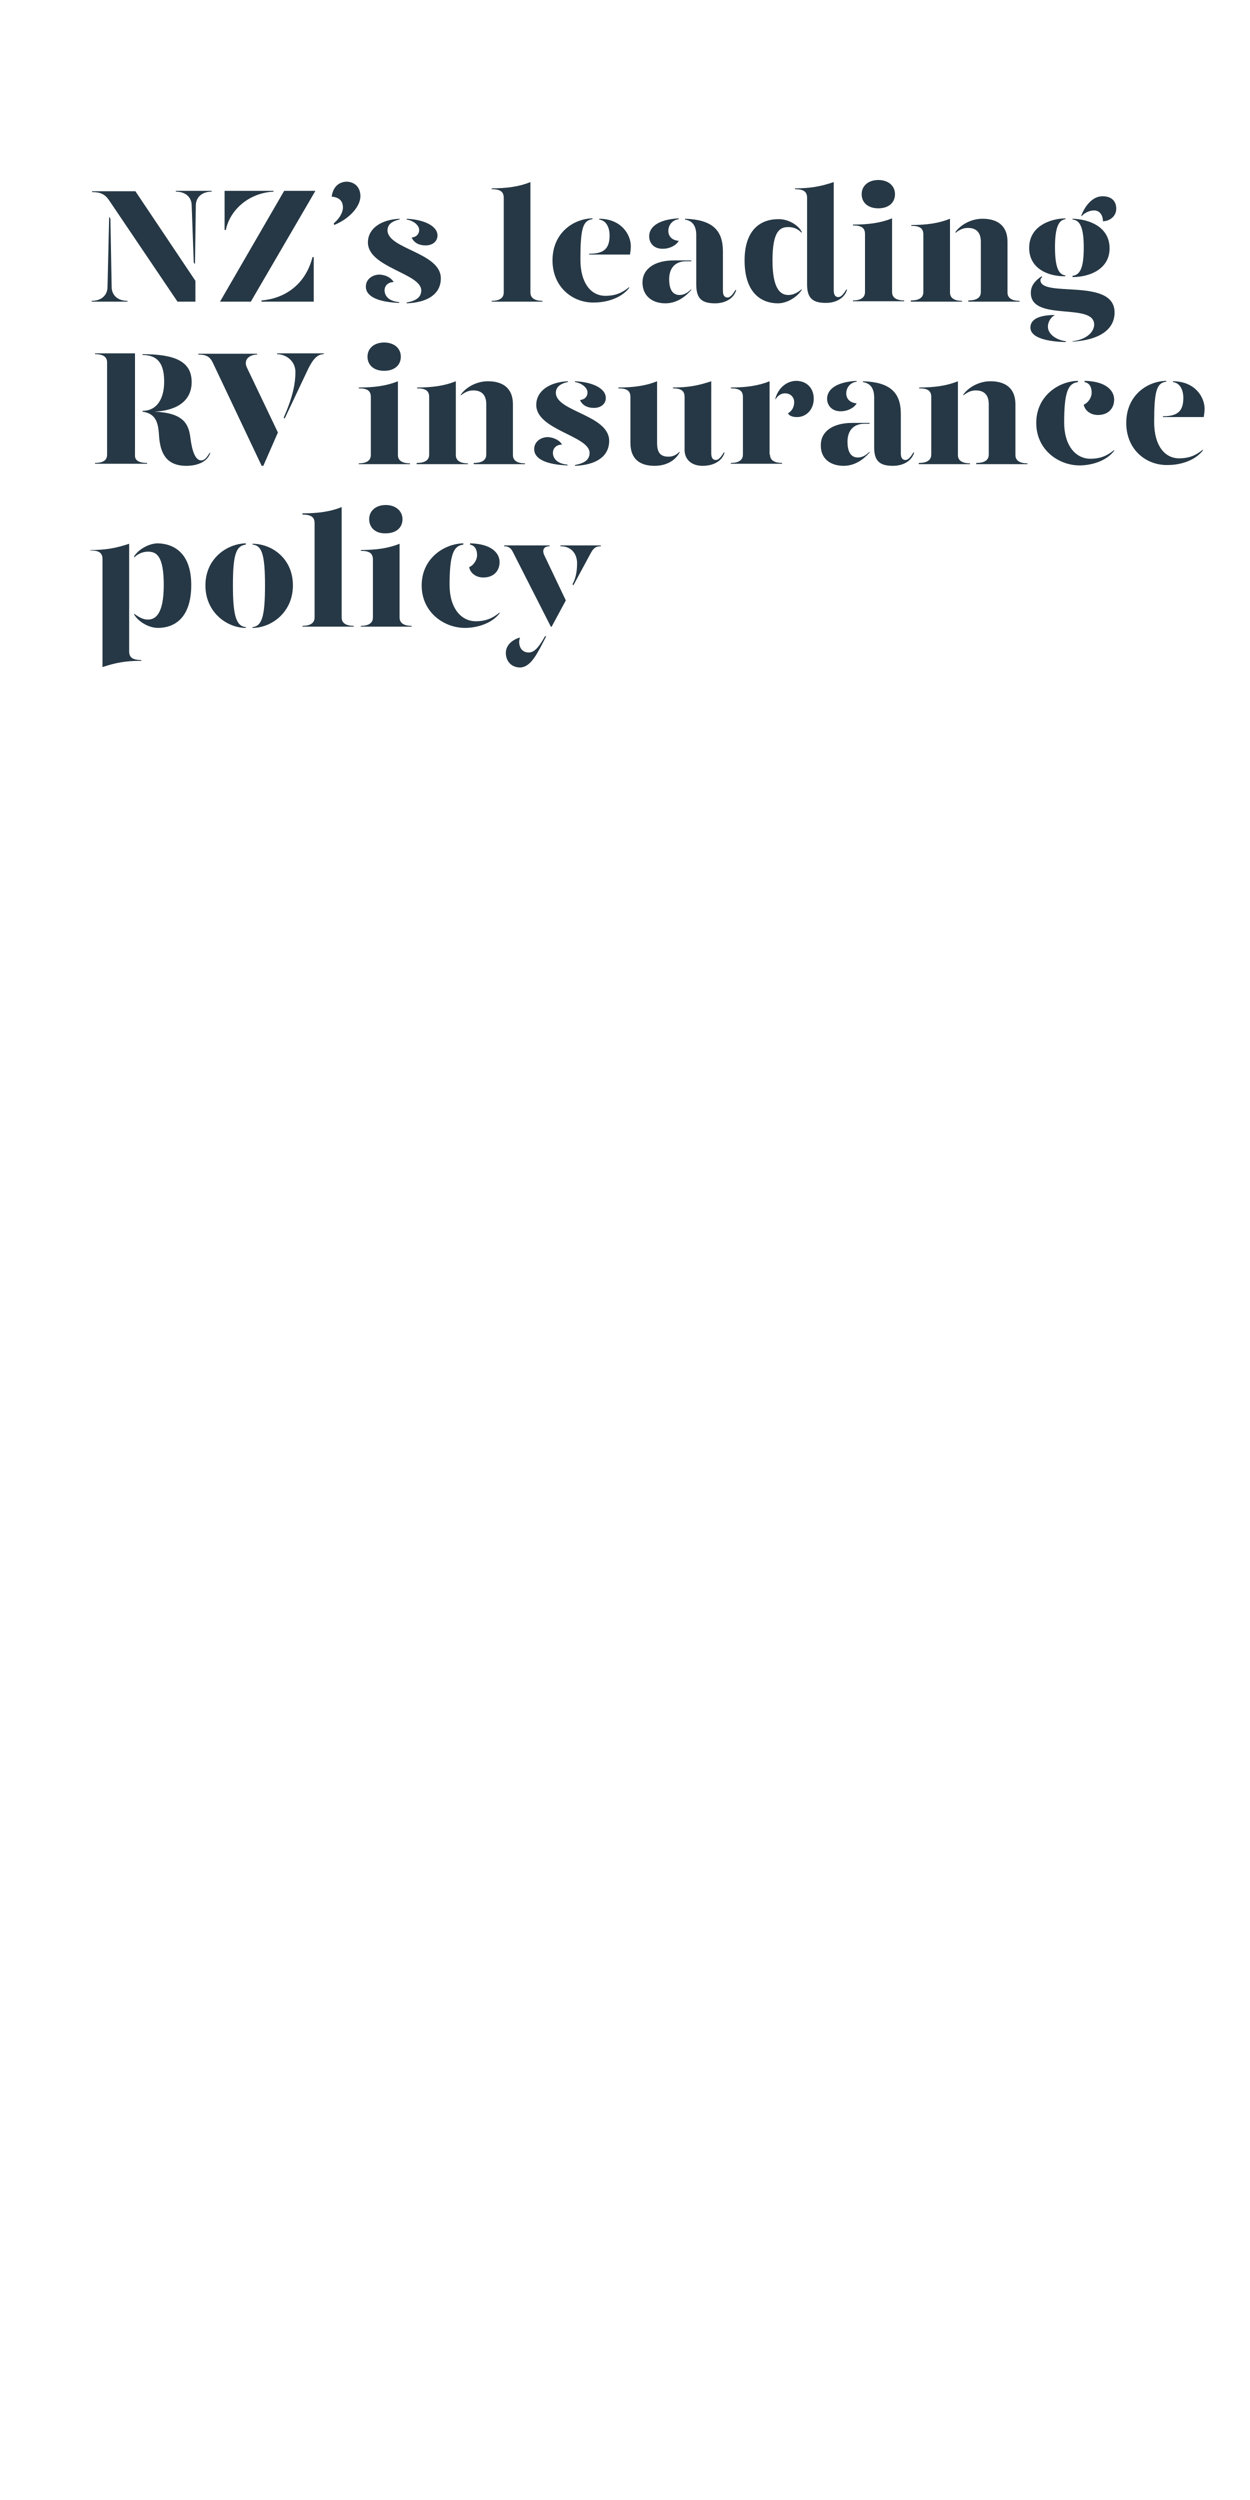 <?xml version="1.0" encoding="utf-8"?>
<!-- Generator: Adobe Illustrator 24.0.3, SVG Export Plug-In . SVG Version: 6.00 Build 0)  -->
<svg version="1.1" id="Layer_1" xmlns="http://www.w3.org/2000/svg" xmlns:xlink="http://www.w3.org/1999/xlink" x="0px" y="0px"
	 viewBox="0 0 300 600" style="enable-background:new 0 0 300 600;" xml:space="preserve">
<style type="text/css">
	.st0{enable-background:new    ;}
	.st1{fill:#263845;}
</style>
<title>Artboard 1 copy 3</title>
<g class="st0">
	<path class="st1" d="M26.2,52l0.3,0.5l0.3,16.4c0,1.7,1.2,3.3,3.8,3.3v0.2h-8.6v-0.2c2.6,0,3.8-1.6,3.8-3.3L26.2,52z M46.9,72.4
		h-4.3L26.2,48.1c-1-1.5-2.1-2-4.1-2v-0.2h10.4l14.4,21.5V72.4z M46.8,63.4L46.5,63L46,49.3c0-1.7-1.2-3.3-3.8-3.3v-0.2h8.6v0.2
		c-2.6,0-3.8,1.6-3.8,3.3L46.8,63.4z"/>
	<path class="st1" d="M68.2,45.8h7.5L60.2,72.4h-7.4L68.2,45.8z M53.9,45.8h11.8l-0.1,0.2c-5.8,0.3-10.4,4.3-11.4,9.2h-0.3V45.8z
		 M62.8,72.1C68.7,71.6,73.4,68,75,61.7h0.3v10.7H62.7L62.8,72.1z"/>
</g>
<g class="st0">
	<path class="st1" d="M86.5,47.1c0,2.3-2.4,5.3-6.3,6.9l-0.1-0.4c1.1-0.9,2.2-2.4,2.2-3.8c0-1.8-1.2-2.5-2.7-2.6
		c0.3-2.3,1.7-3.6,3.7-3.6C85.1,43.7,86.5,44.9,86.5,47.1z"/>
</g>
<g class="st0">
	<path class="st1" d="M94.5,67.7c-1.3,0-2.2,0.8-2.2,2c0,1.1,0.8,2.6,3.5,2.8v0.2c-5.2-0.2-8-1.6-8-3.9c0-1.8,1.6-2.9,3.3-2.9
		C92.7,66,93.9,66.7,94.5,67.7z M95.8,52.7c-1.4,0.3-2.8,1-2.8,2.6c0.1,4.5,12.8,5.3,12.8,11.5c0,3.8-3.2,5.8-8.2,6v-0.2
		c1.6-0.3,3.5-0.9,3.5-2.9c0-4.1-12.8-5.5-12.8-11.5c0-3.4,3.2-5.5,7.6-5.7V52.7z M105,56.5c0,1.2-0.9,2.4-2.9,2.4
		c-1.6,0-2.8-0.7-3.3-1.9c1.2-0.1,1.8-0.9,1.8-1.8c0-1.2-1.5-2.3-3-2.5v-0.2C101.9,52.7,105,54.3,105,56.5z"/>
	<path class="st1" d="M118,45.2c3.6,0,6.6-0.4,9.3-1.5v26.5c0,1,0.6,2,2.9,2v0.2H118v-0.2c2.3,0,2.9-1,2.9-2V47.5
		c0-1.4-0.7-2.1-2.9-2.1V45.2z"/>
	<path class="st1" d="M132.6,62.5c0-6.6,5-10,9.6-10.1v0.2c-2.3,0.3-2.9,2.2-2.9,9.7c0,5.6,2.5,8.7,6,8.7c2.2,0,3.9-0.6,5.7-2.1v0.2
		c-2,2.6-5.7,3.5-8.3,3.5C137.7,72.8,132.6,69.1,132.6,62.5z M141.4,60.9c3.4,0,4.9-1.1,4.9-4.4c0-1.9-0.8-3.6-2.5-3.8v-0.2
		c5.2,0,7.6,3.7,7.6,6.6c0,0.6-0.1,1.4-0.2,2h-9.8V60.9z"/>
	<path class="st1" d="M154.2,67.8c0-3.4,3.1-5.3,7.5-5.3h4.2v0.2h-1.2c-2.8,0-4.1,1.8-4.1,4.3c0,2.1,0.6,3.8,2.5,3.8
		c1.1,0,2-0.6,2.8-1.4v0.2c-1.3,1.5-3.4,3.2-6.2,3.2C156.4,72.8,154.2,70.9,154.2,67.8z M155.8,56.7c0-2,1.8-4,7.1-4.3v0.2
		c-1.6,0.2-2.5,1.5-2.5,2.8c0,1.4,1,2.3,2.5,2.4c-0.6,1.1-2.2,1.9-3.7,1.9C157,59.8,155.8,58.4,155.8,56.7z M167.1,68.3V56.4
		c0-1.9-0.7-3.4-2.7-3.7v-0.2c6.5,0.2,9.1,2.7,9.1,7.8v9.5c0,1.1,0.4,1.6,1.1,1.6c0.6,0,1.2-0.6,1.9-1.8h0.2
		c-0.6,2.1-2.7,3.2-5.1,3.2C168.5,72.8,167.1,71.7,167.1,68.3z"/>
	<path class="st1" d="M192.4,55.6v0.3c-0.9-1-2-1.4-3.2-1.4c-2,0-3.8,0.9-3.8,8c0,7,2,8.3,3.8,8.3c1.2,0,2.3-0.6,3.2-1.4v0.2
		c-1,1.6-3.4,3.2-5.7,3.2c-3.7,0-8-2.2-8-10.3c0-7.8,4.3-9.9,8-9.9C189,52.5,191.5,53.9,192.4,55.6z M200.1,69.7
		c0,1.1,0.4,1.6,1.1,1.6c0.6,0,1.2-0.6,1.9-1.8h0.2c-0.6,2.1-2.7,3.2-5.1,3.2c-3.1,0-4.5-1.1-4.5-4.4V47.5c0-1.4-0.7-2.1-2.9-2.1
		v-0.2c3.6,0,6-0.4,9.3-1.5V69.7z"/>
	<path class="st1" d="M204.8,53.9c3.6,0,6.6-0.4,9.3-1.5v17.7c0,1,0.6,2,2.9,2v0.2h-12.3v-0.2c2.3,0,2.9-1,2.9-2V56.2
		c0-1.4-0.7-2.1-2.9-2.1V53.9z M206.8,46.6c0-2,1.6-3.4,4-3.4s4,1.4,4,3.4c0,2.1-1.6,3.4-4,3.4S206.8,48.7,206.8,46.6z"/>
	<path class="st1" d="M218.7,72.1c2.3,0,2.9-1,2.9-2V56.3c0-1.4-0.7-2.1-2.9-2.1V54c3.6,0,6.6-0.4,9.3-1.5v17.7c0,1,0.6,2,2.9,2v0.2
		h-12.3V72.1z M232.5,72.1c2.3,0,2.9-1,2.9-2V58c0-2.2-1.1-3.3-3.1-3.3c-1.1,0-2,0.4-3,1.2v-0.2c1.1-1.6,3.6-3.2,6.5-3.2
		c3.5,0,6,1.6,6,5.5v12.2c0,1,0.6,2,2.9,2v0.2h-12.3V72.1z"/>
	<path class="st1" d="M247,59.5c0-5.1,4.8-7,8.7-7.1v0.2c-1.7,0.2-2.5,2.2-2.5,6.7c0,4.7,0.8,6.6,2.5,6.8v0.2
		C251.8,66.4,247,64.6,247,59.5z M257.4,81.9c3.9-0.5,5.2-2.6,5.2-4c0-5.4-15.2-0.6-15.2-7.6c0-1.6,0.8-2.8,2.6-4l0.1,0.2
		c-0.2,0.2-0.4,0.5-0.4,0.7c0,4.4,17.8-0.7,17.8,7.8c0,4-3.5,6.6-10.1,7V81.9z M247.3,78.6c0-2.3,2.8-3,5.9-3
		c-0.7,0.3-1.7,1.4-1.7,2.8c0,1.8,2,3.2,4.3,3.5v0.2C251.7,82,247.3,81.2,247.3,78.6z M257.4,66.2c1.9-0.2,2.7-2.1,2.7-6.8
		c0-4.5-0.8-6.6-2.7-6.7v-0.2c4.1,0.1,8.9,2,8.9,7.1c0,5-4.8,6.9-8.9,6.9V66.2z M259.5,51.8c0.7-2,2.5-4.7,5.1-4.7
		c2.1,0,3.3,1.1,3.3,3c0,1.9-1.7,3-3.2,3c0-1.6-0.9-2.6-2.1-2.6c-1.2,0-2.5,0.7-3,1.4L259.5,51.8z"/>
</g>
<g class="st0">
	<path class="st1" d="M35.3,111.1v0.2H22.8v-0.2c2.3,0,2.9-0.9,2.9-2V87c0-1.1-0.6-2-2.9-2v-0.2h9.6v24.3
		C32.3,110.2,32.9,111.1,35.3,111.1z M50.5,108.6c-0.6,2.1-2.9,3.2-5.8,3.2c-5.1,0-6.2-3.5-6.5-6.8c-0.2-3.2-0.5-5.7-4-6.2v-0.2
		c3.6,0,5.2-3.1,5.2-7c0-4.4-1.6-6.4-5.2-6.4v-0.2c7.9,0,11.8,1.8,11.8,6.7c0,4.2-3.1,6.8-8.9,7.1c7.1,0.3,8.2,3.1,8.6,6.3
		c0.4,3.2,1.2,5.4,2.6,5.4c0.7,0,1.3-0.6,2-1.8H50.5z"/>
</g>
<g class="st0">
	<path class="st1" d="M51.1,87.1c-0.7-1.5-1.6-2-3.5-2v-0.2h14.1v0.2c-1.8,0-3.4,1.2-2.4,3.2l7.4,15.5l-3.5,8h-0.4L51.1,87.1z
		 M68.1,100.2c2.3-5.2,2.8-8.4,2.8-10.9c0-2.8-2.4-4.3-4.4-4.3v-0.2h11.2V85c-1.8,0-2.9,1.7-4.1,4.3l-5.3,11.2L68.1,100.2z"/>
</g>
<g class="st0">
	<path class="st1" d="M86.2,93c3.6,0,6.6-0.4,9.3-1.5v17.7c0,1,0.6,2,2.9,2v0.2H86.1v-0.2c2.3,0,2.9-1,2.9-2V95.3
		c0-1.4-0.7-2.1-2.9-2.1V93z M88.2,85.6c0-2,1.6-3.4,4-3.4s4,1.4,4,3.4c0,2.1-1.6,3.4-4,3.4S88.2,87.7,88.2,85.6z"/>
	<path class="st1" d="M100.1,111.1c2.3,0,2.9-1,2.9-2V95.3c0-1.4-0.7-2.1-2.9-2.1V93c3.6,0,6.6-0.4,9.3-1.5v17.7c0,1,0.6,2,2.9,2
		v0.2h-12.3V111.1z M113.8,111.1c2.3,0,2.9-1,2.9-2V97c0-2.2-1.1-3.3-3.1-3.3c-1.1,0-2,0.4-3,1.2v-0.2c1.1-1.6,3.6-3.2,6.5-3.2
		c3.5,0,6,1.6,6,5.5v12.2c0,1,0.6,2,2.9,2v0.2h-12.3V111.1z"/>
	<path class="st1" d="M134.9,106.7c-1.3,0-2.2,0.8-2.2,2c0,1.1,0.8,2.6,3.5,2.8v0.2c-5.2-0.2-8-1.6-8-3.9c0-1.8,1.6-2.9,3.3-2.9
		C133.1,105,134.4,105.8,134.9,106.7z M136.2,91.7c-1.4,0.3-2.8,1-2.8,2.6c0.1,4.5,12.8,5.3,12.8,11.5c0,3.8-3.2,5.8-8.2,6v-0.2
		c1.6-0.3,3.5-0.9,3.5-2.9c0-4.1-12.8-5.5-12.8-11.5c0-3.4,3.2-5.5,7.6-5.7V91.7z M145.4,95.5c0,1.2-0.9,2.4-2.9,2.4
		c-1.6,0-2.8-0.7-3.3-1.9c1.2-0.1,1.8-0.9,1.8-1.8c0-1.2-1.5-2.3-3-2.5v-0.2C142.4,91.7,145.4,93.3,145.4,95.5z"/>
	<path class="st1" d="M157.7,106.3c0,2.2,0.7,3.3,2.7,3.3c1,0,1.8-0.3,2.7-1.2v0.2c-0.9,1.7-2.9,3.2-6,3.2c-3.5,0-5.8-1.6-5.8-5.5
		v-11c0-1.4-0.7-2.1-2.9-2.1V93c3.6,0,6.6-0.4,9.3-1.5V106.3z M170.7,108.8c0,1.1,0.4,1.6,1.1,1.6c0.6,0,1.2-0.6,1.9-1.8h0.2
		c-0.6,2.1-2.7,3.2-5.3,3.2c-2.7,0-4.3-1.6-4.3-3.8V95.3c0-1.4-0.7-2.1-2.8-2.1V93c3.5,0,5.9-0.4,9.2-1.5V108.8z"/>
</g>
<g class="st0">
	<path class="st1" d="M184.8,109.1c0,1,0.6,2,2.9,2v0.2h-12.3v-0.2c2.3,0,2.9-1,2.9-2V95.3c0-1.4-0.7-2.1-2.9-2.1V93
		c3.6,0,6.6-0.4,9.3-1.5V109.1z M195.3,95.7c0,2.7-1.9,4.4-4,4.4c-0.9,0-1.8-0.2-2.2-0.9c0.7-0.4,1.5-1.2,1.5-2.7
		c0-1.1-0.8-2.1-2.2-2.1c-1,0-1.8,0.6-2.3,1.5v-0.3c0.7-2.5,2.7-4.2,5.1-4.2C193.8,91.5,195.3,93.3,195.3,95.7z"/>
</g>
<g class="st0">
	<path class="st1" d="M197,106.8c0-3.4,3.1-5.3,7.5-5.3h4.2v0.2h-1.2c-2.8,0-4.1,1.8-4.1,4.3c0,2.1,0.6,3.8,2.5,3.8
		c1.1,0,2-0.6,2.8-1.4v0.2c-1.3,1.5-3.4,3.2-6.2,3.2C199.1,111.8,196.9,109.9,197,106.8z M198.5,95.7c0-2,1.8-4,7.1-4.3v0.2
		c-1.6,0.2-2.5,1.5-2.5,2.8c0,1.4,1,2.3,2.5,2.4c-0.6,1.1-2.2,1.9-3.7,1.9C199.8,98.8,198.5,97.4,198.5,95.7z M209.8,107.4V95.4
		c0-1.9-0.7-3.4-2.7-3.7v-0.2c6.5,0.2,9.1,2.7,9.1,7.8v9.5c0,1.1,0.4,1.6,1.1,1.6c0.6,0,1.2-0.6,1.9-1.8h0.2
		c-0.6,2.1-2.7,3.2-5.1,3.2C211.2,111.8,209.8,110.7,209.8,107.4z"/>
	<path class="st1" d="M220.6,111.1c2.3,0,2.9-1,2.9-2V95.3c0-1.4-0.7-2.1-2.9-2.1V93c3.6,0,6.6-0.4,9.3-1.5v17.7c0,1,0.6,2,2.9,2
		v0.2h-12.3V111.1z M234.4,111.1c2.3,0,2.9-1,2.9-2V97c0-2.2-1.1-3.3-3.1-3.3c-1.1,0-2,0.4-3,1.2v-0.2c1.1-1.6,3.6-3.2,6.5-3.2
		c3.5,0,6,1.6,6,5.5v12.2c0,1,0.6,2,2.9,2v0.2h-12.3V111.1z"/>
	<path class="st1" d="M258.7,91.7c-2.3,0.3-3.3,2.2-3.3,9.7c0,5.6,2.8,8.7,6.3,8.7c2.2,0,3.9-0.6,5.7-2.1v0.2
		c-2,2.6-5.7,3.5-8.3,3.5c-5,0-10.4-3.7-10.4-10.2s5.4-10,10-10.1V91.7z M267.4,95.9c0,2.1-1.4,3.7-3.9,3.7c-1.9,0-3.2-1.2-3.4-2.5
		c1.1-0.4,1.9-1.8,1.9-2.8c0-0.9-0.2-2.3-1.7-2.6v-0.3C265.4,91.5,267.4,93.7,267.4,95.9z"/>
	<path class="st1" d="M270.3,101.5c0-6.6,5-10,9.6-10.1v0.2c-2.3,0.3-2.9,2.2-2.9,9.7c0,5.6,2.5,8.7,6,8.7c2.2,0,3.9-0.6,5.7-2.1
		v0.2c-2,2.6-5.7,3.5-8.3,3.5C275.3,111.8,270.3,108.1,270.3,101.5z M279.1,99.9c3.4,0,4.9-1.1,4.9-4.4c0-1.9-0.8-3.6-2.5-3.8v-0.2
		c5.2,0,7.6,3.7,7.6,6.6c0,0.6-0.1,1.4-0.2,2h-9.8V99.9z"/>
</g>
<g class="st0">
	<path class="st1" d="M31,156.3c0,1.4,0.7,2.1,2.9,2.1v0.2c-3.6,0-6,0.4-9.3,1.5v-25.9c0-1.4-0.7-2.1-2.9-2.1V132
		c3.6,0,6-0.4,9.3-1.5V156.3z M45.9,140.4c0,8.2-4.3,10.3-8,10.3c-2.2,0-4.7-1.5-5.7-3.2v-0.2c1,0.7,2,1.4,3.3,1.4
		c1.8,0,3.8-1.3,3.8-8.3c0-7.1-1.8-8-3.8-8c-1.2,0-2.4,0.5-3.3,1.4v-0.3c1-1.6,3.5-3.1,5.7-3.1C41.7,130.5,45.9,132.7,45.9,140.4z"
		/>
	<path class="st1" d="M59,130.7c-2.3,0.3-3.1,2.2-3.1,9.8c0,7.3,0.8,9.8,3.1,10v0.2c-4.5,0-9.7-3.7-9.7-10.2s5.2-10,9.7-10.1V130.7z
		 M70.3,140.5c0,6.5-5.2,10.2-9.7,10.2v-0.2c2.3-0.2,3-2.7,3-10c0-7.6-0.8-9.6-3-9.8v-0.2C65.1,130.5,70.3,133.9,70.3,140.5z"/>
	<path class="st1" d="M72.7,123.2c3.6,0,6.6-0.4,9.3-1.5v26.5c0,1,0.6,2,2.9,2v0.2H72.6v-0.2c2.3,0,2.9-1,2.9-2v-22.6
		c0-1.4-0.7-2.1-2.9-2.1V123.2z"/>
	<path class="st1" d="M86.6,132c3.6,0,6.6-0.4,9.3-1.5v17.7c0,1,0.6,2,2.9,2v0.2H86.6v-0.2c2.3,0,2.9-1,2.9-2v-13.9
		c0-1.4-0.7-2.1-2.9-2.1V132z M88.6,124.6c0-2,1.6-3.4,4-3.4c2.3,0,4,1.4,4,3.4c0,2.1-1.6,3.4-4,3.4
		C90.2,128.1,88.6,126.7,88.6,124.6z"/>
	<path class="st1" d="M111.2,130.7c-2.3,0.3-3.3,2.2-3.3,9.7c0,5.6,2.8,8.7,6.3,8.7c2.2,0,3.9-0.6,5.7-2.1v0.2
		c-2,2.6-5.7,3.5-8.3,3.5c-5,0-10.4-3.7-10.4-10.2s5.4-10,10-10.1V130.7z M119.9,134.9c0,2.1-1.4,3.7-3.9,3.7
		c-1.9,0-3.2-1.2-3.4-2.5c1.1-0.4,1.9-1.8,1.9-2.8c0-0.9-0.2-2.3-1.7-2.6v-0.3C117.9,130.5,119.9,132.7,119.9,134.9z"/>
</g>
<g class="st0">
	<path class="st1" d="M123.1,132.5c-0.4-0.8-0.9-1.4-2.1-1.4v-0.2h10.9v0.2c-1.4,0-1.9,0.9-1.2,2.3l5.1,10.7l-3.4,6.3h-0.2
		L123.1,132.5z M121.4,156.7c0-1.7,1.3-3.1,3.4-3.7c-0.1,0.4-0.2,0.7-0.2,1c0,1.5,0.8,2.6,2.3,2.6c1.4,0,2.5-1.4,3.9-3.9h0.3
		c-2.1,4-3.6,7.5-6.4,7.5C122.6,160.1,121.4,158.6,121.4,156.7z M137.4,140.2c0.7-1.2,1.1-2.9,1.1-5c0-2.1-1.2-4.1-4-4.1v-0.2h9.7
		v0.2c-1.3,0-1.8,0.5-2.5,1.8l-4.1,7.6L137.4,140.2z"/>
</g>
</svg>

